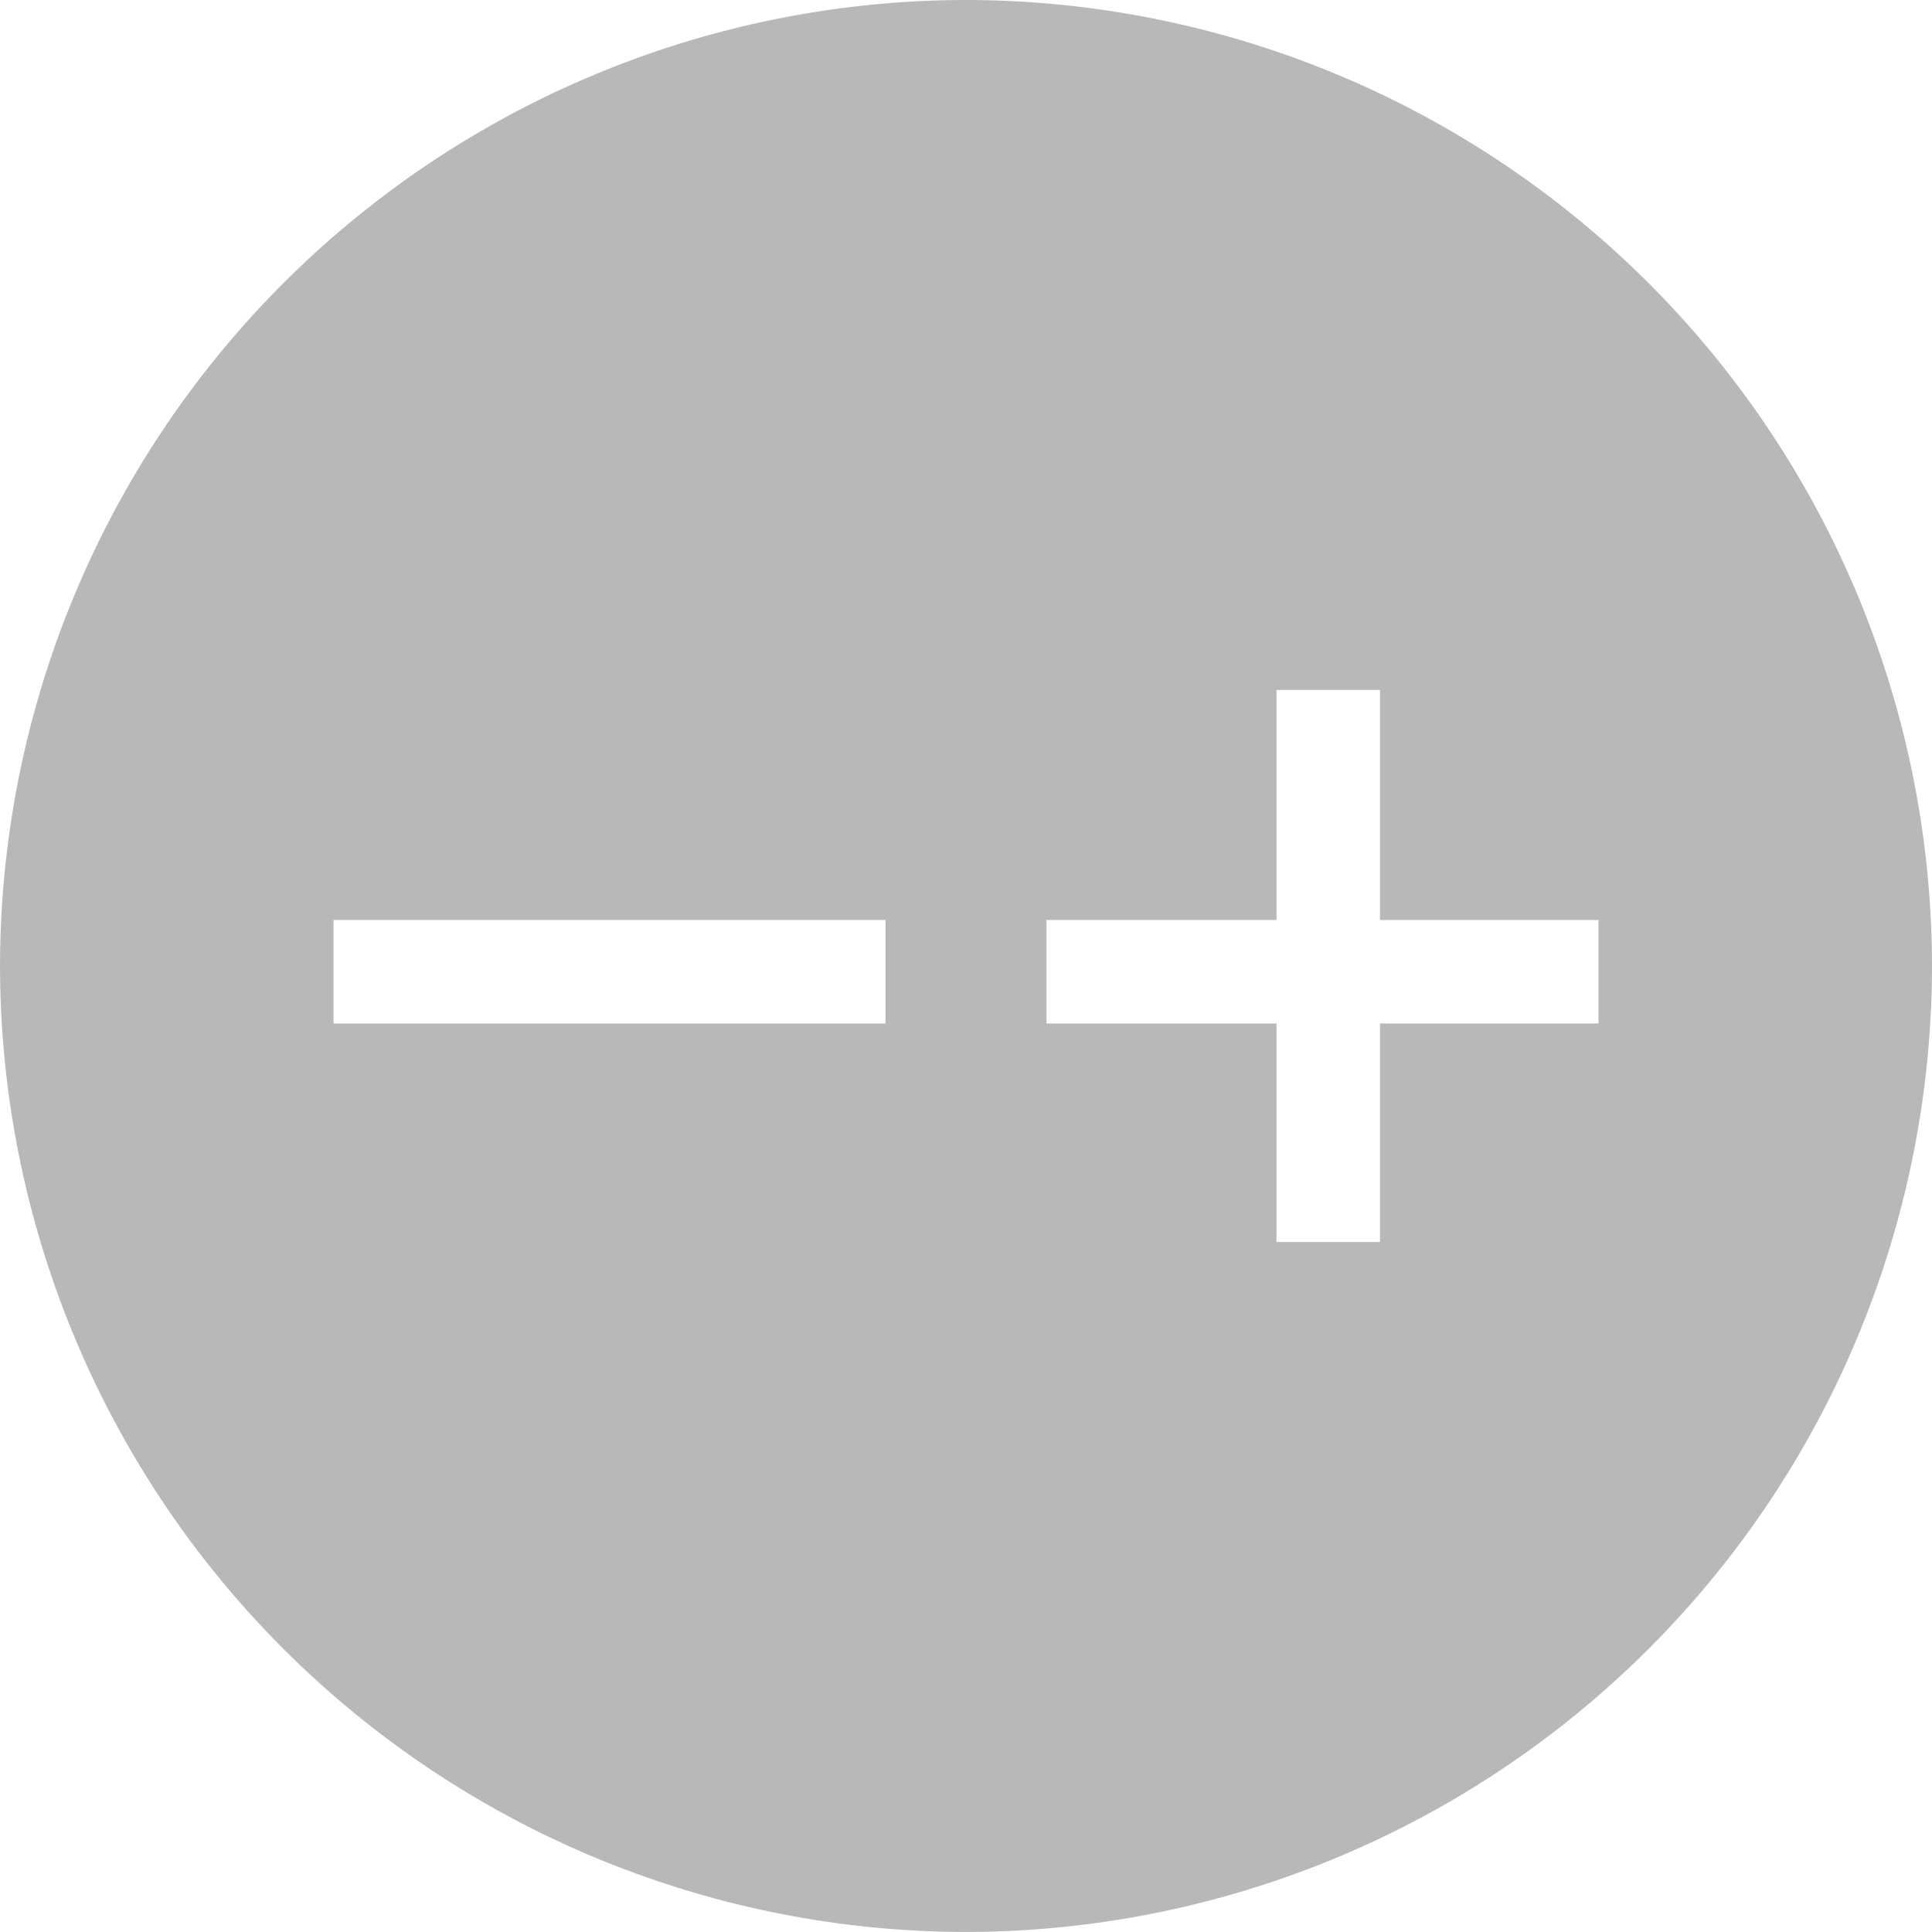 <svg xmlns="http://www.w3.org/2000/svg" viewBox="5763.998 5545.001 168.002 167.997"><defs><style>.a{fill:#b8b8b8;}</style></defs><g transform="translate(4410 3337)"><path class="a" d="M-18025-3169a84.094,84.094,0,0,1-84-84,84.1,84.1,0,0,1,84-84,84.1,84.1,0,0,1,84,84A84.094,84.094,0,0,1-18025-3169Zm27-79v19h9v-19h19v-9h-19v-20h-9v20h-20v9Zm-82-9v9h48v-9h-48Z" transform="translate(19463 5545)"/></g></svg>